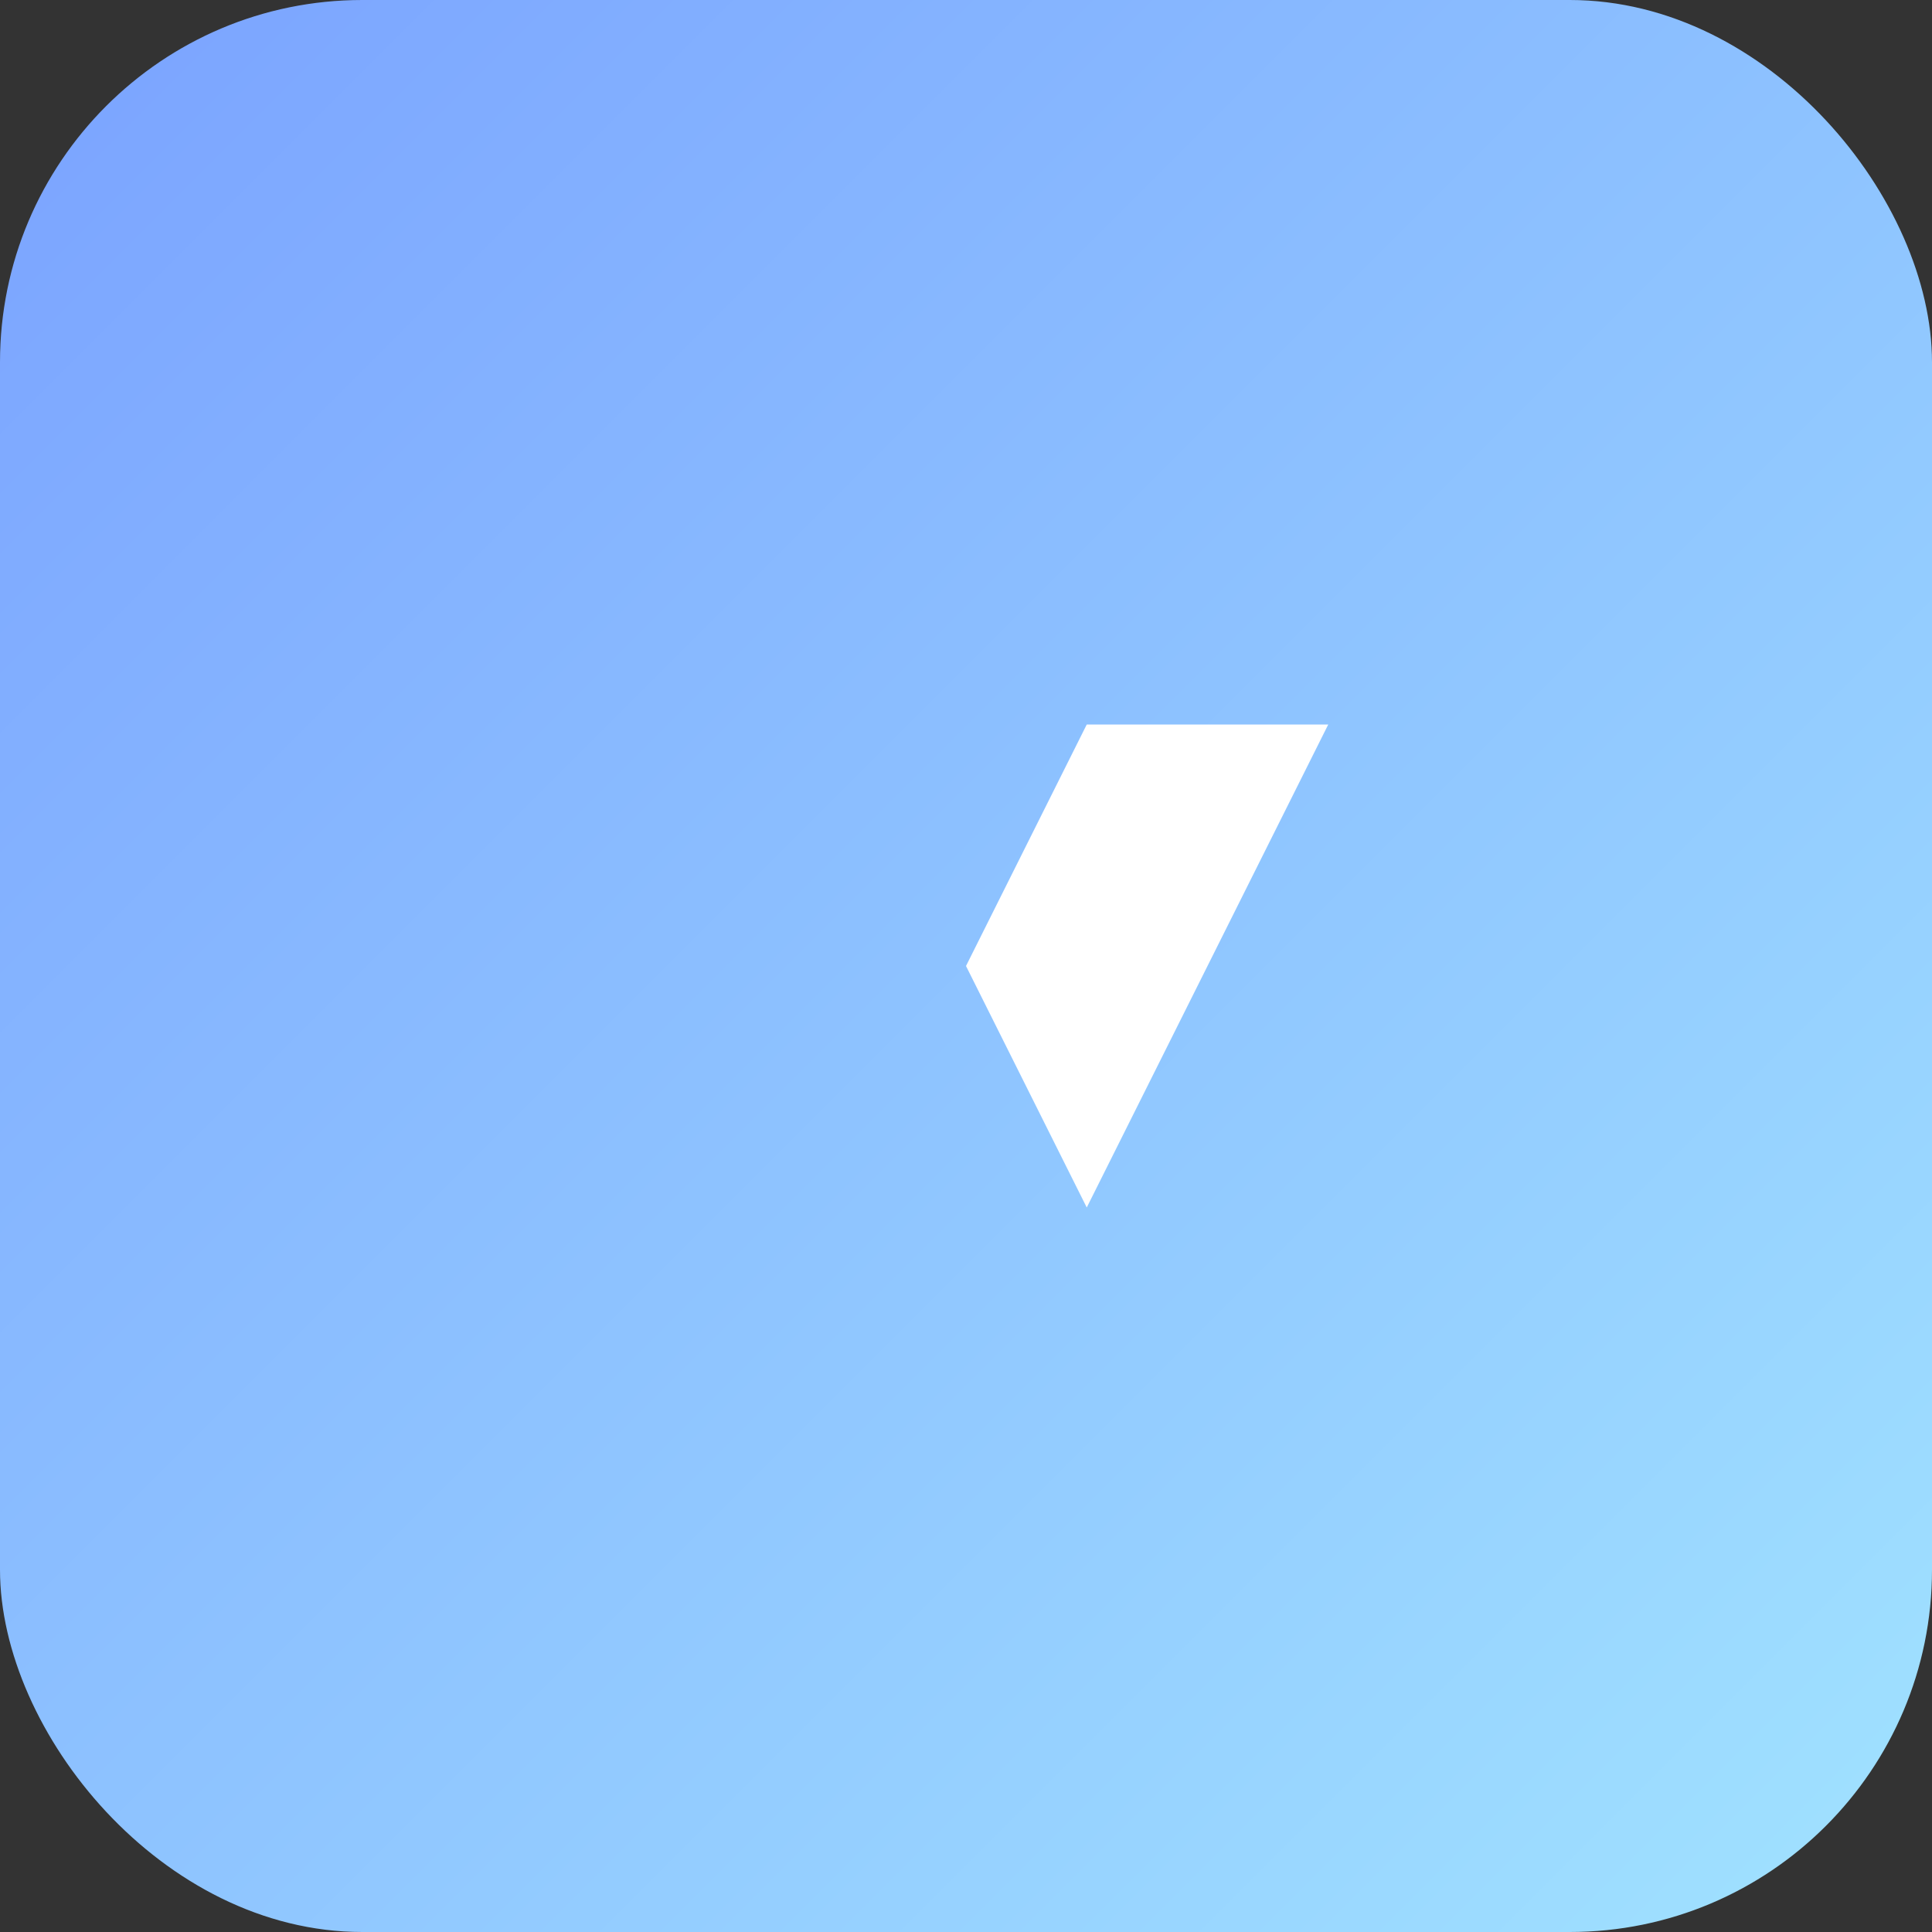 <svg xmlns="http://www.w3.org/2000/svg" viewBox="0 0 64 64">
  <rect x="0" y="0" width="64" height="64" fill="#333333" stroke="none"/>
  <defs><linearGradient id="g" x1="0" y1="0" x2="1" y2="1"><stop offset="0" stop-color="#7aa2ff"/><stop offset="1" stop-color="#a1e3ff"/></linearGradient></defs>
  <rect width="64" height="64" rx="12" fill="url(#g)"/>
  <path d="M20 24h8l4 8 4-8h8l-8 16-8-16z" fill="#fff"/>
</svg>

